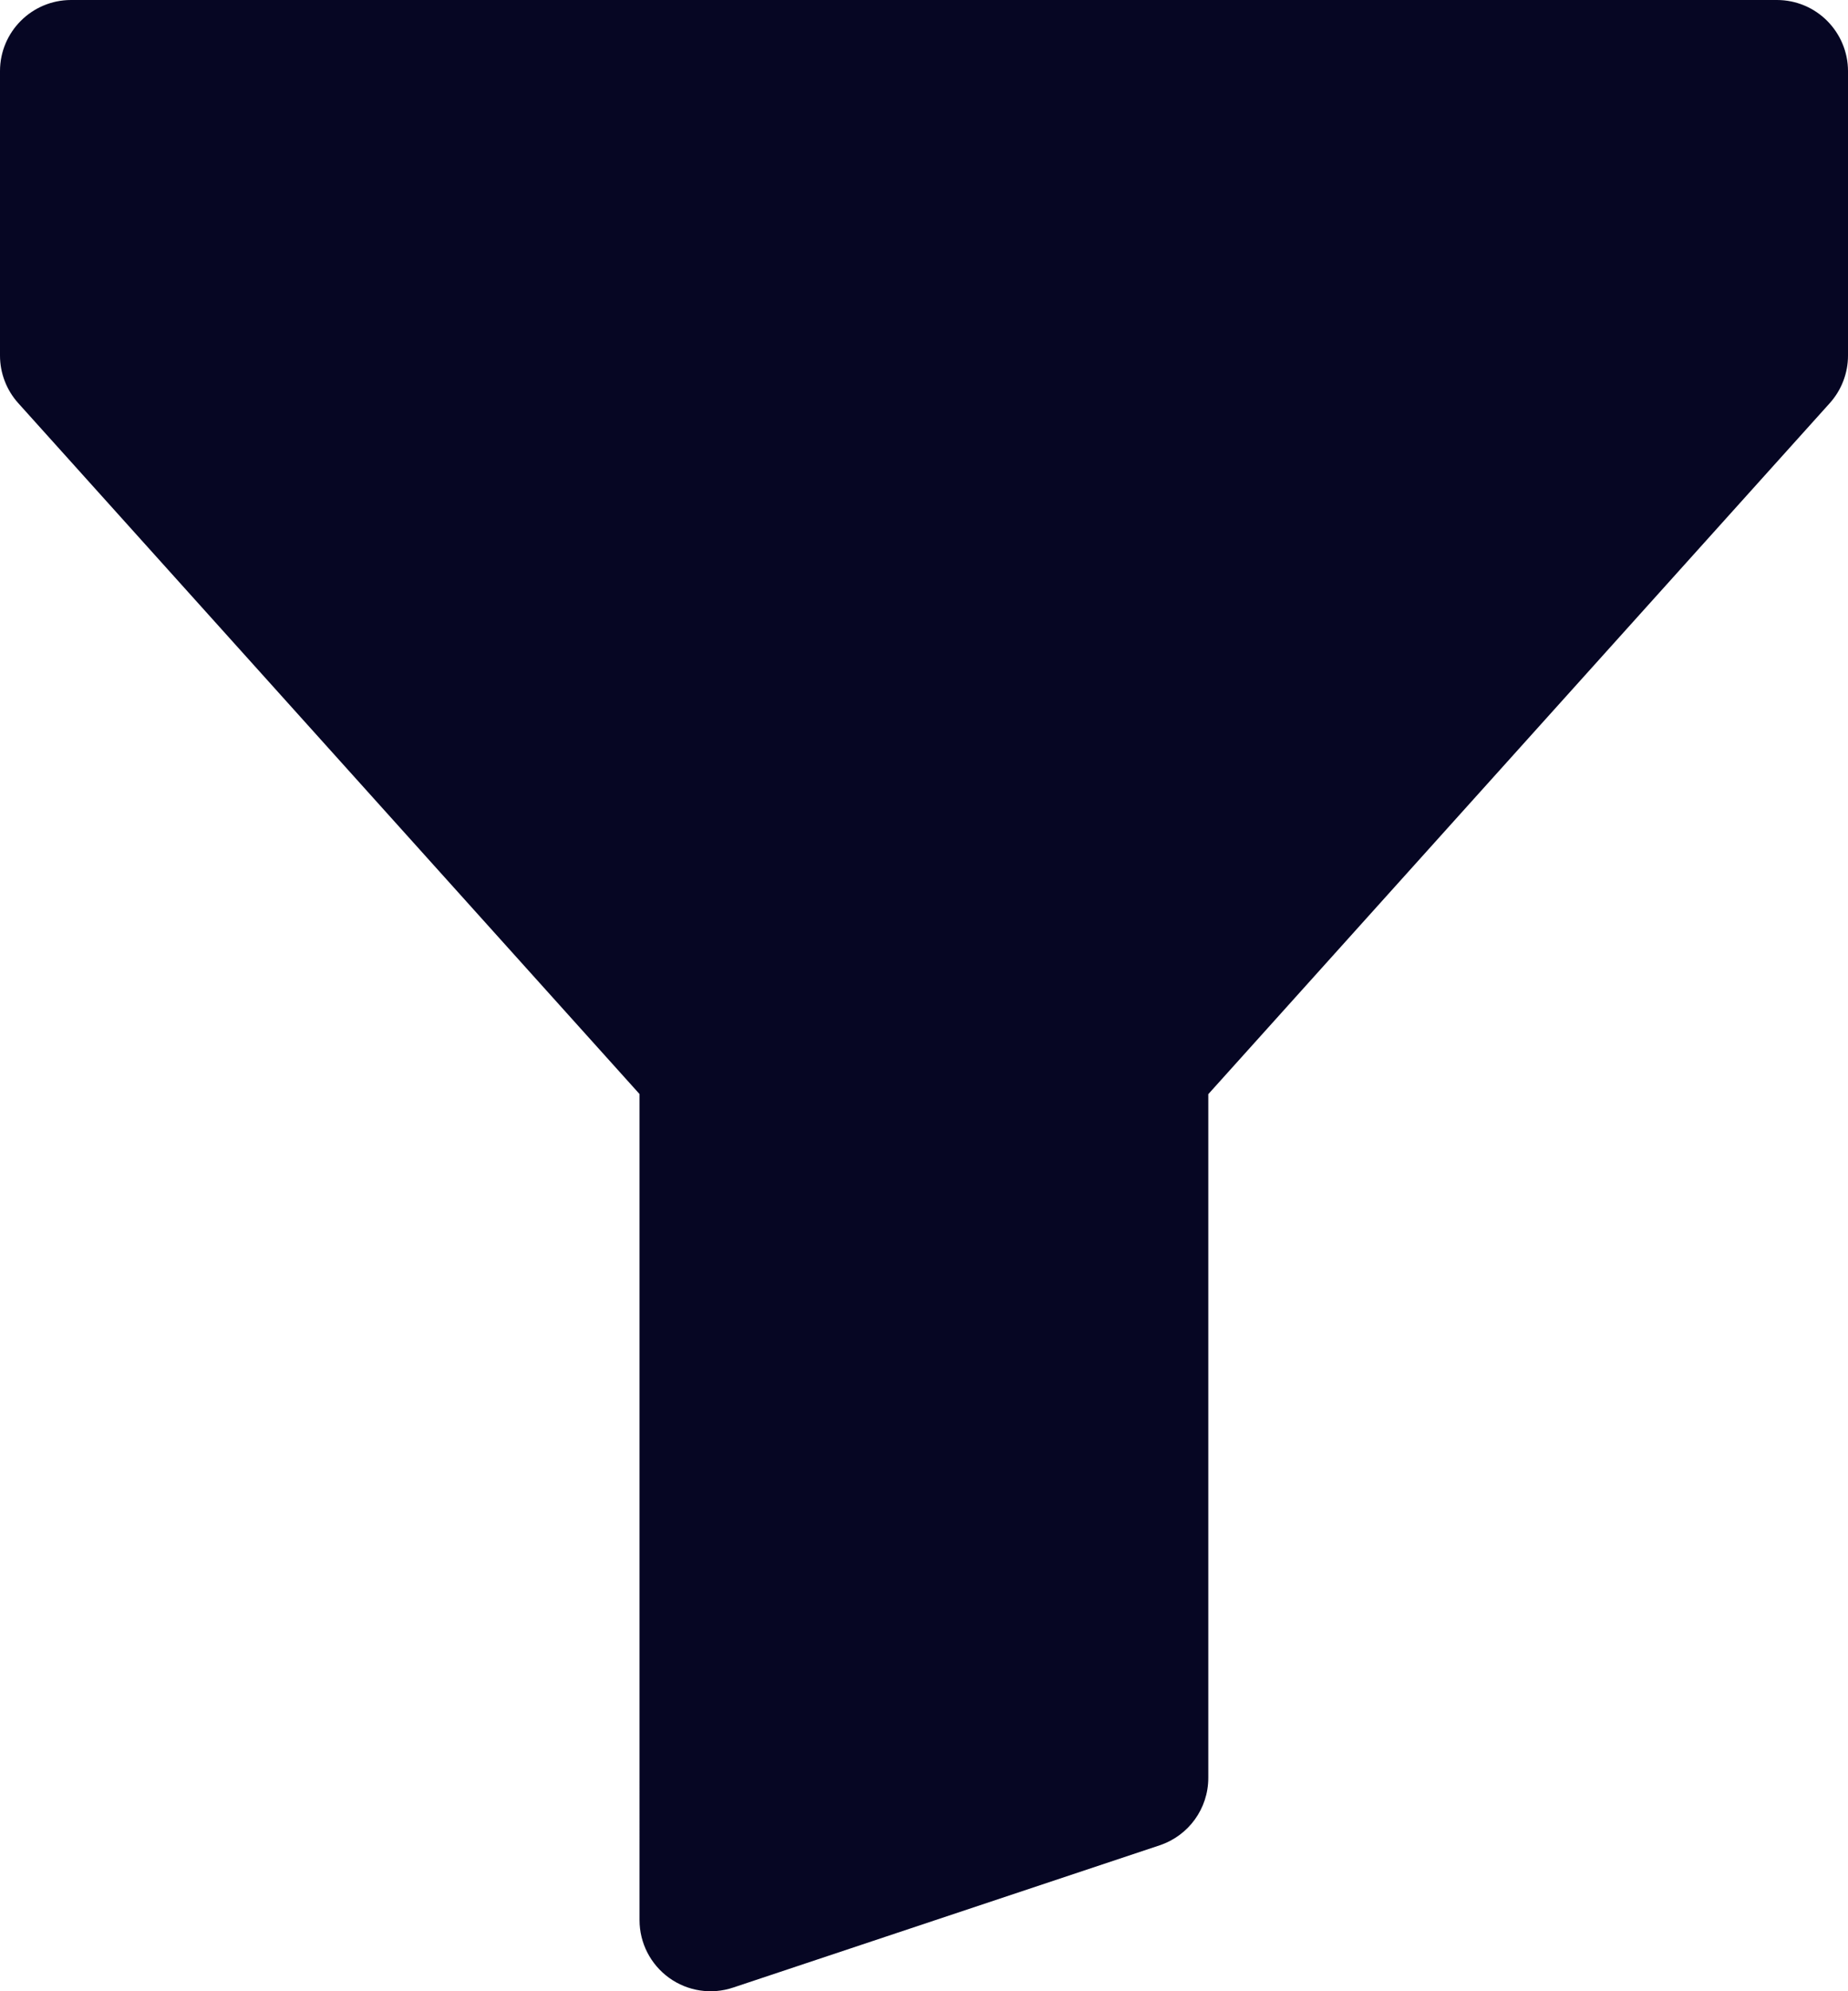 <svg xmlns="http://www.w3.org/2000/svg" width="31.572" height="34" xmlns:v="https://vecta.io/nano"><path d="M0 1.214C0 .544.544 0 1.214 0h29.144c.322 0 .631.128.858.356s.356.536.356.858v4.858c0 .299-.111.588-.311.811l-10.618 11.8v11.675c0 .523-.335.986-.831 1.151l-7.286 2.429c-.37.124-.778.063-1.095-.166s-.505-.595-.505-.985V18.681L.311 6.883C.111 6.66 0 6.371 0 6.072z" fill="#060623"/></svg>